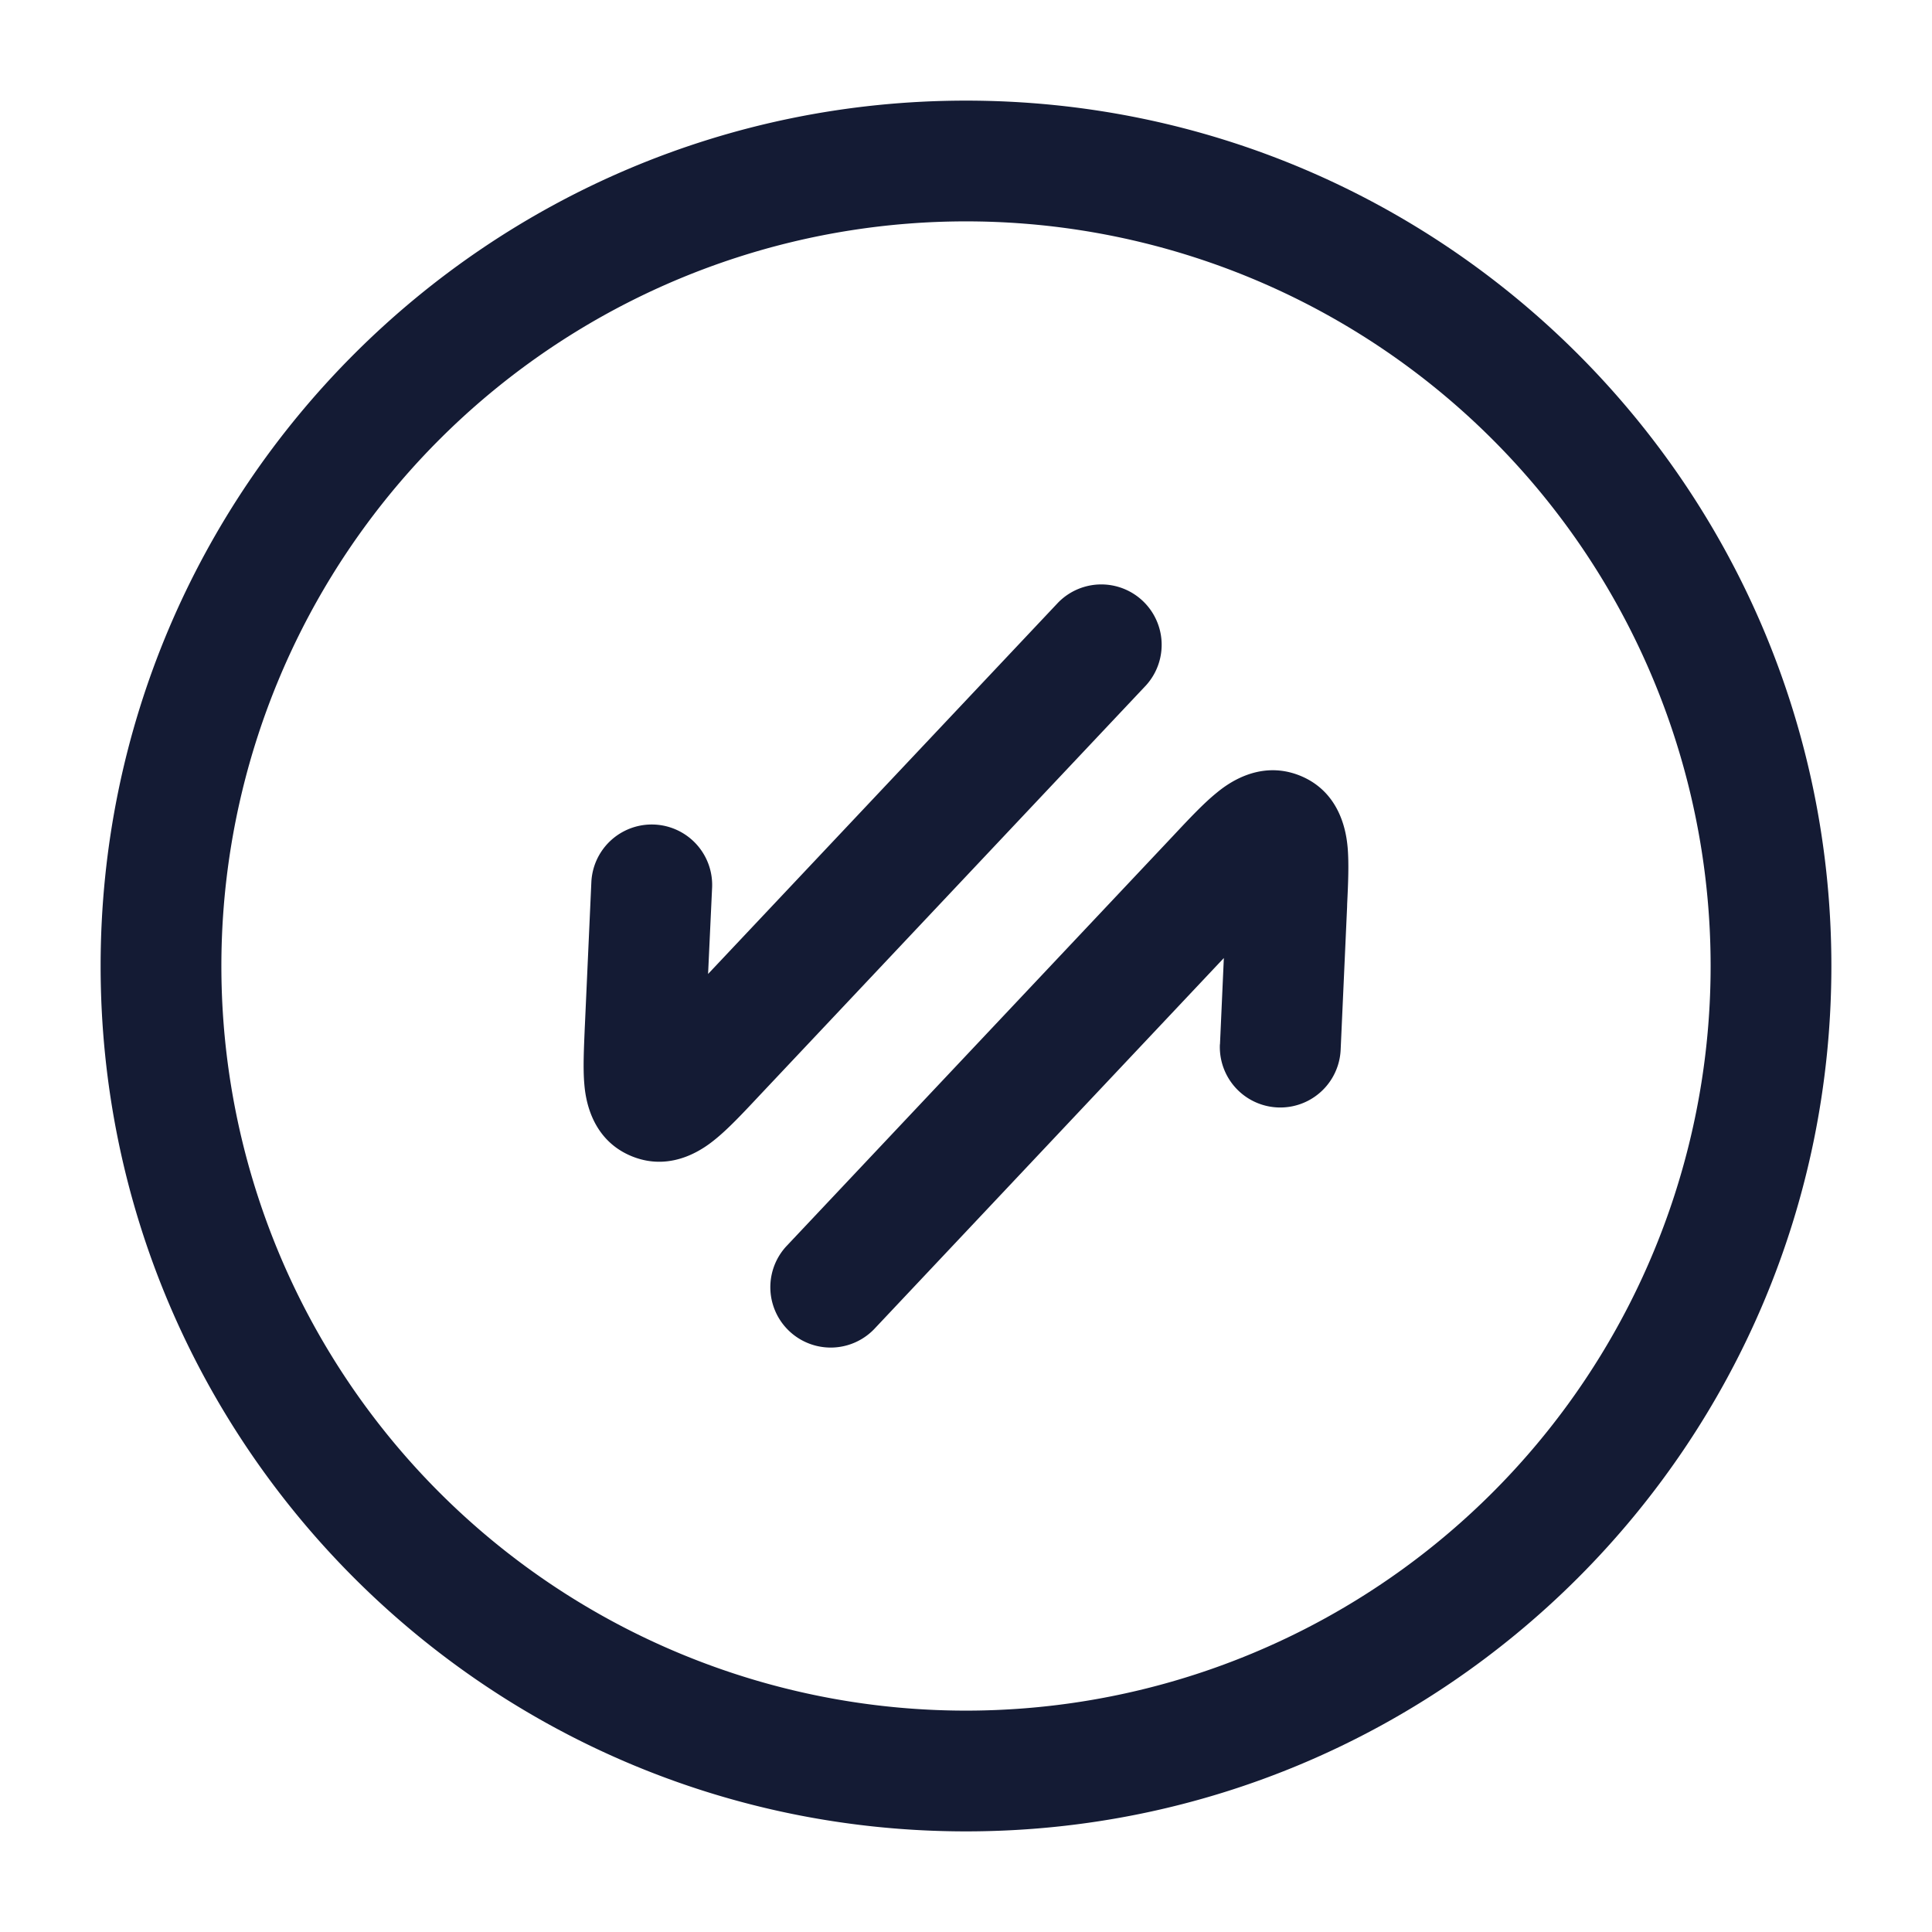 <svg xmlns="http://www.w3.org/2000/svg" width="24" height="24" fill="none"><path fill="#141B34" fill-rule="evenodd" d="M2.75 12a9.25 9.25 0 1 1 18.5 0 9.25 9.25 0 0 1-18.5 0M12 1.25C6.063 1.25 1.25 6.063 1.25 12S6.063 22.75 12 22.75 22.75 17.937 22.75 12 17.937 1.25 12 1.25m2.236 7.264a.75.75 0 0 0-1.092-1.028l-4.348 4.613.05-1.072a.75.75 0 1 0-1.5-.068l-.08 1.772-.002.041c-.01.245-.023.5-.005.699.013.15.07.686.598.896.51.202.918-.124 1.035-.22.156-.127.332-.314.503-.496l.028-.03zm.919 4.459.048-1.072-4.347 4.613a.75.75 0 0 1-1.092-1.028l4.813-5.107.028-.03c.171-.182.347-.369.503-.496.116-.096.524-.422 1.035-.22.528.21.584.746.598.896.017.2.006.454-.006.699l-.001.04-.08 1.773a.75.75 0 1 1-1.5-.068" clip-rule="evenodd"/></svg>